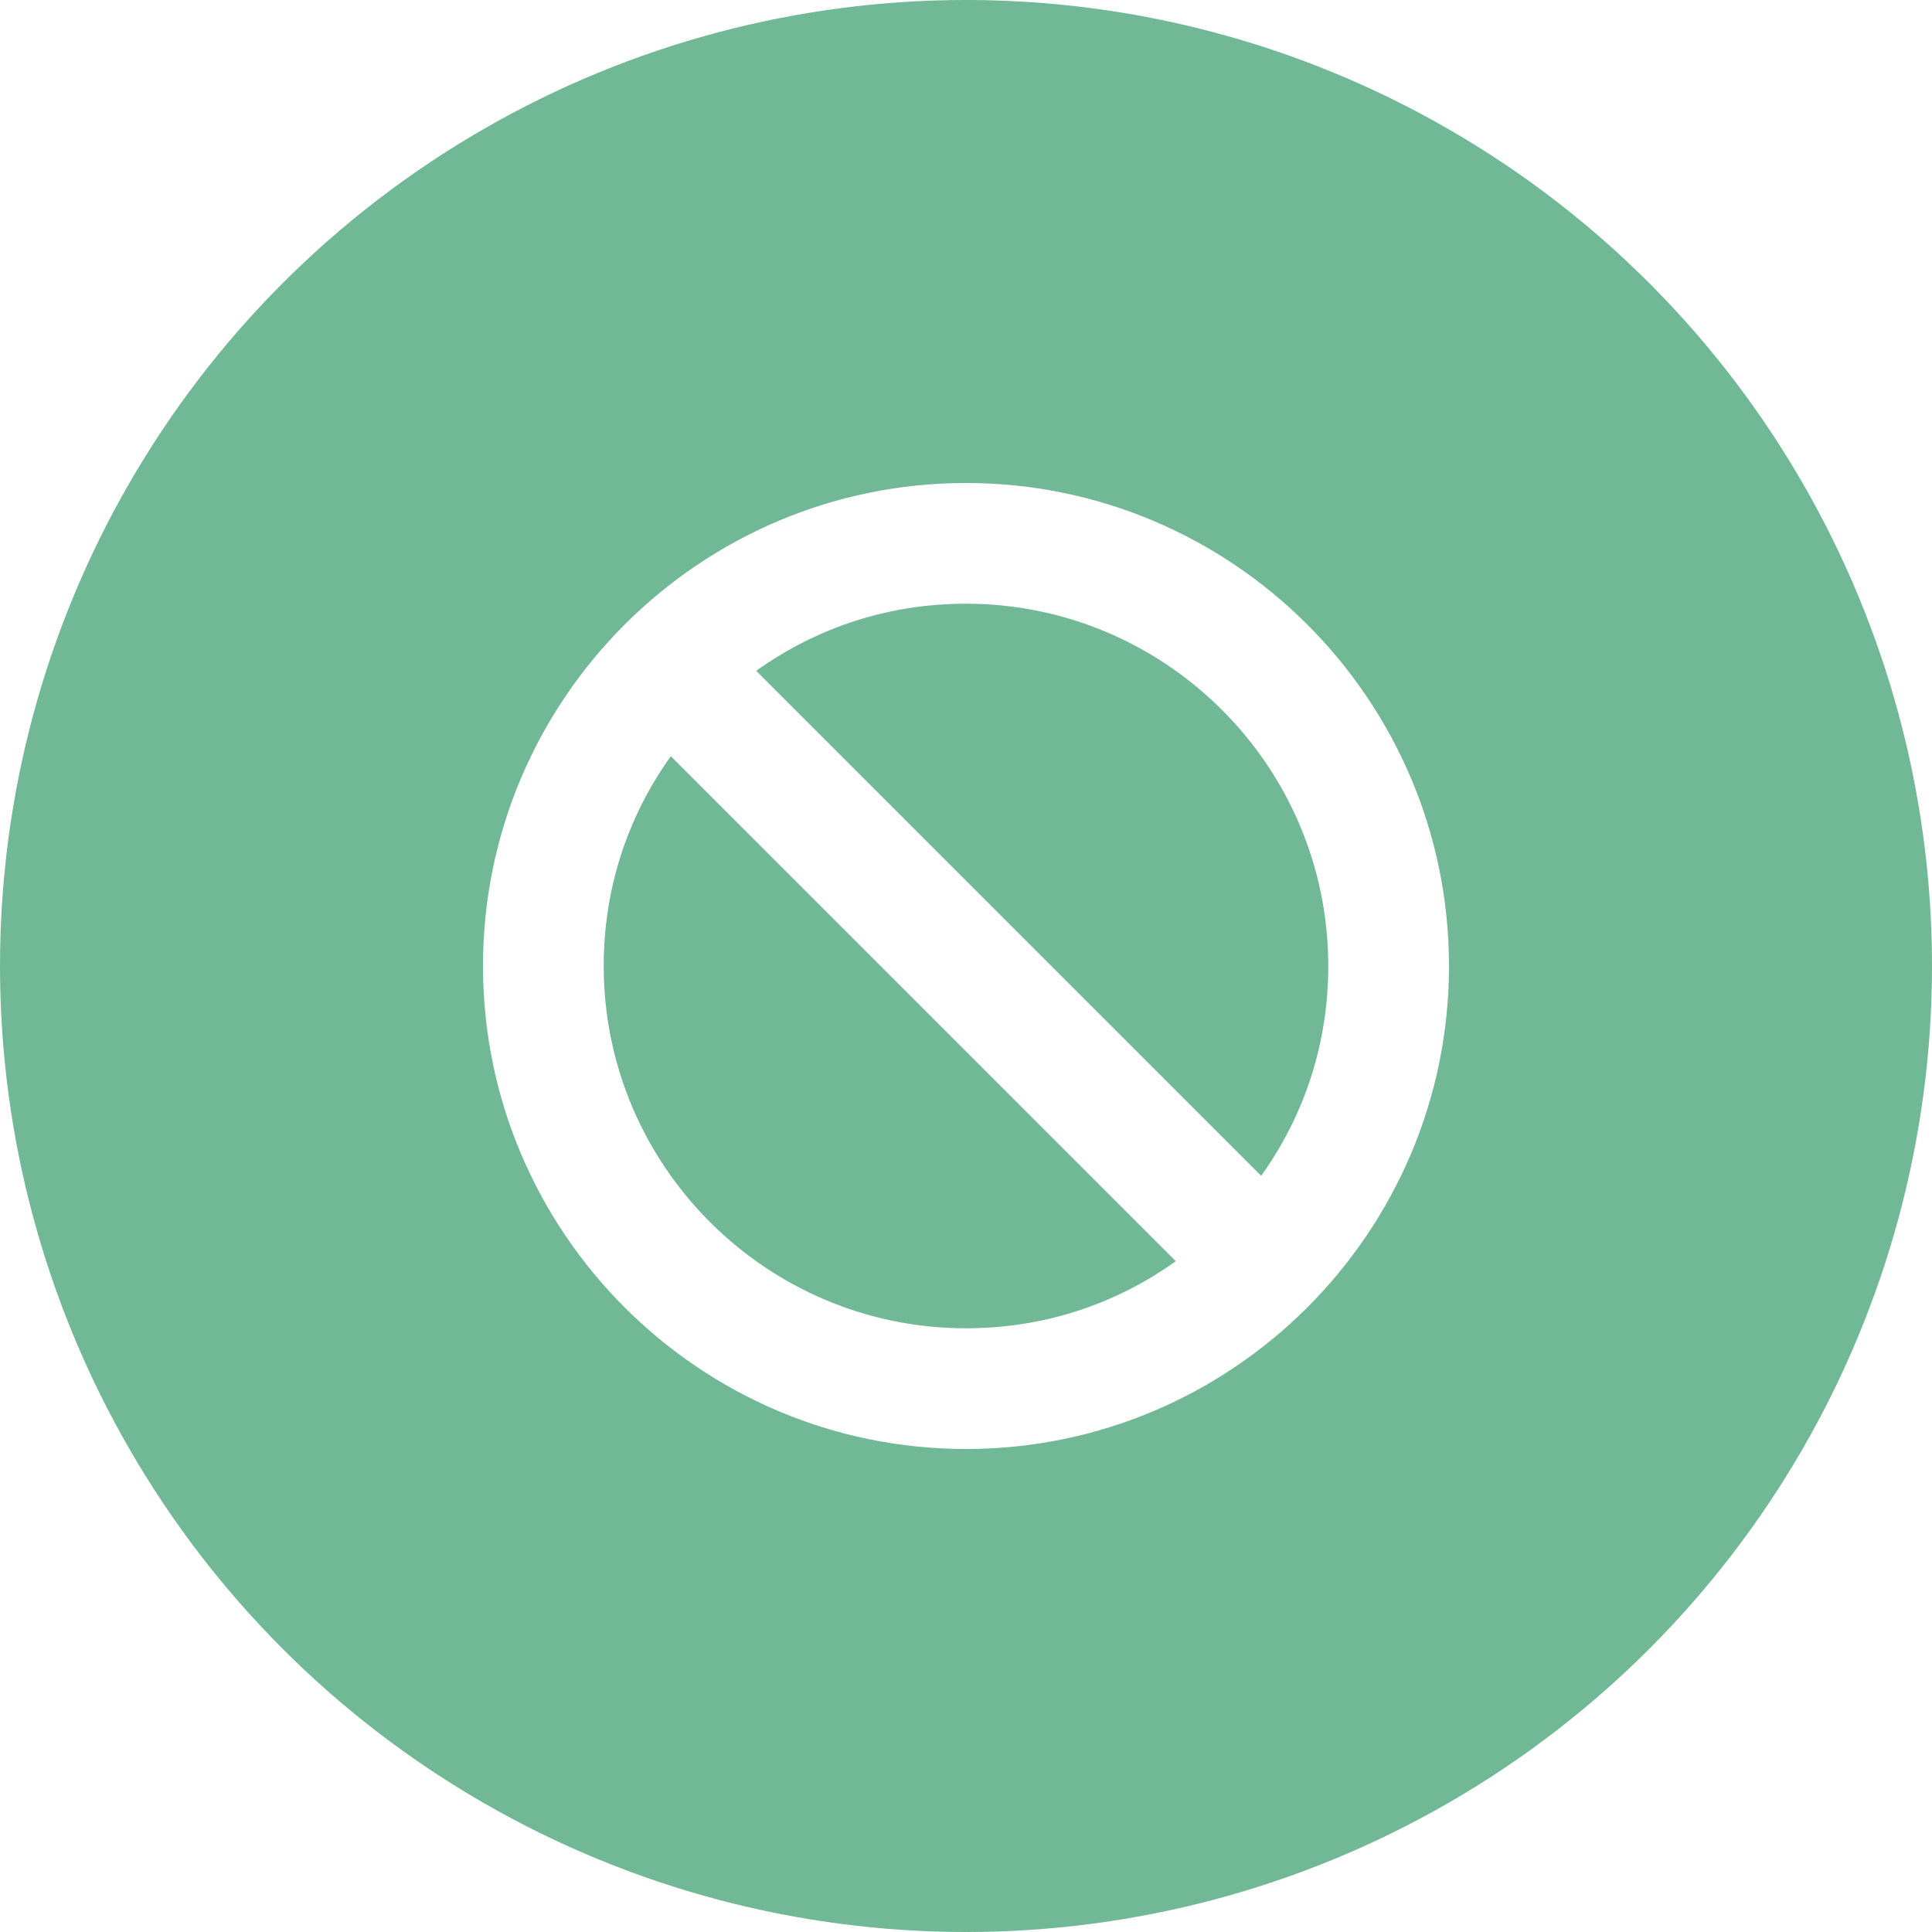 <svg width="29" height="29" viewBox="0 0 29 29" fill="none" xmlns="http://www.w3.org/2000/svg">
  <g filter="url(#filter0_b_2186_2820)">
    <circle cx="14.5" cy="14.5" r="14.5" fill="#70B896"/>
  </g>
  <path d="M14.5 7.25C10.502 7.25 7.25 10.502 7.25 14.5C7.25 18.498 10.502 21.75 14.5 21.75C18.498 21.75 21.75 18.498 21.75 14.5C21.75 10.502 18.498 7.25 14.5 7.25ZM14.5 19.938C11.502 19.938 9.062 17.498 9.062 14.5C9.062 13.356 9.409 12.274 10.069 11.351L17.649 18.931C16.726 19.591 15.644 19.938 14.5 19.938ZM18.931 17.649L11.351 10.069C12.274 9.409 13.356 9.062 14.5 9.062C17.498 9.062 19.938 11.502 19.938 14.5C19.938 15.644 19.591 16.726 18.931 17.649Z" fill="white"/>
  <defs>
    <filter id="filter0_b_2186_2820" x="-5.075" y="-5.075" width="39.15" height="39.15" filterUnits="userSpaceOnUse" color-interpolation-filters="sRGB">
      <feFlood flood-opacity="0" result="BackgroundImageFix"/>
      <feGaussianBlur in="BackgroundImageFix" stdDeviation="2.538"/>
      <feComposite in2="SourceAlpha" operator="in" result="effect1_backgroundBlur_2186_2820"/>
      <feBlend mode="normal" in="SourceGraphic" in2="effect1_backgroundBlur_2186_2820" result="shape"/>
    </filter>
  </defs>
</svg>
